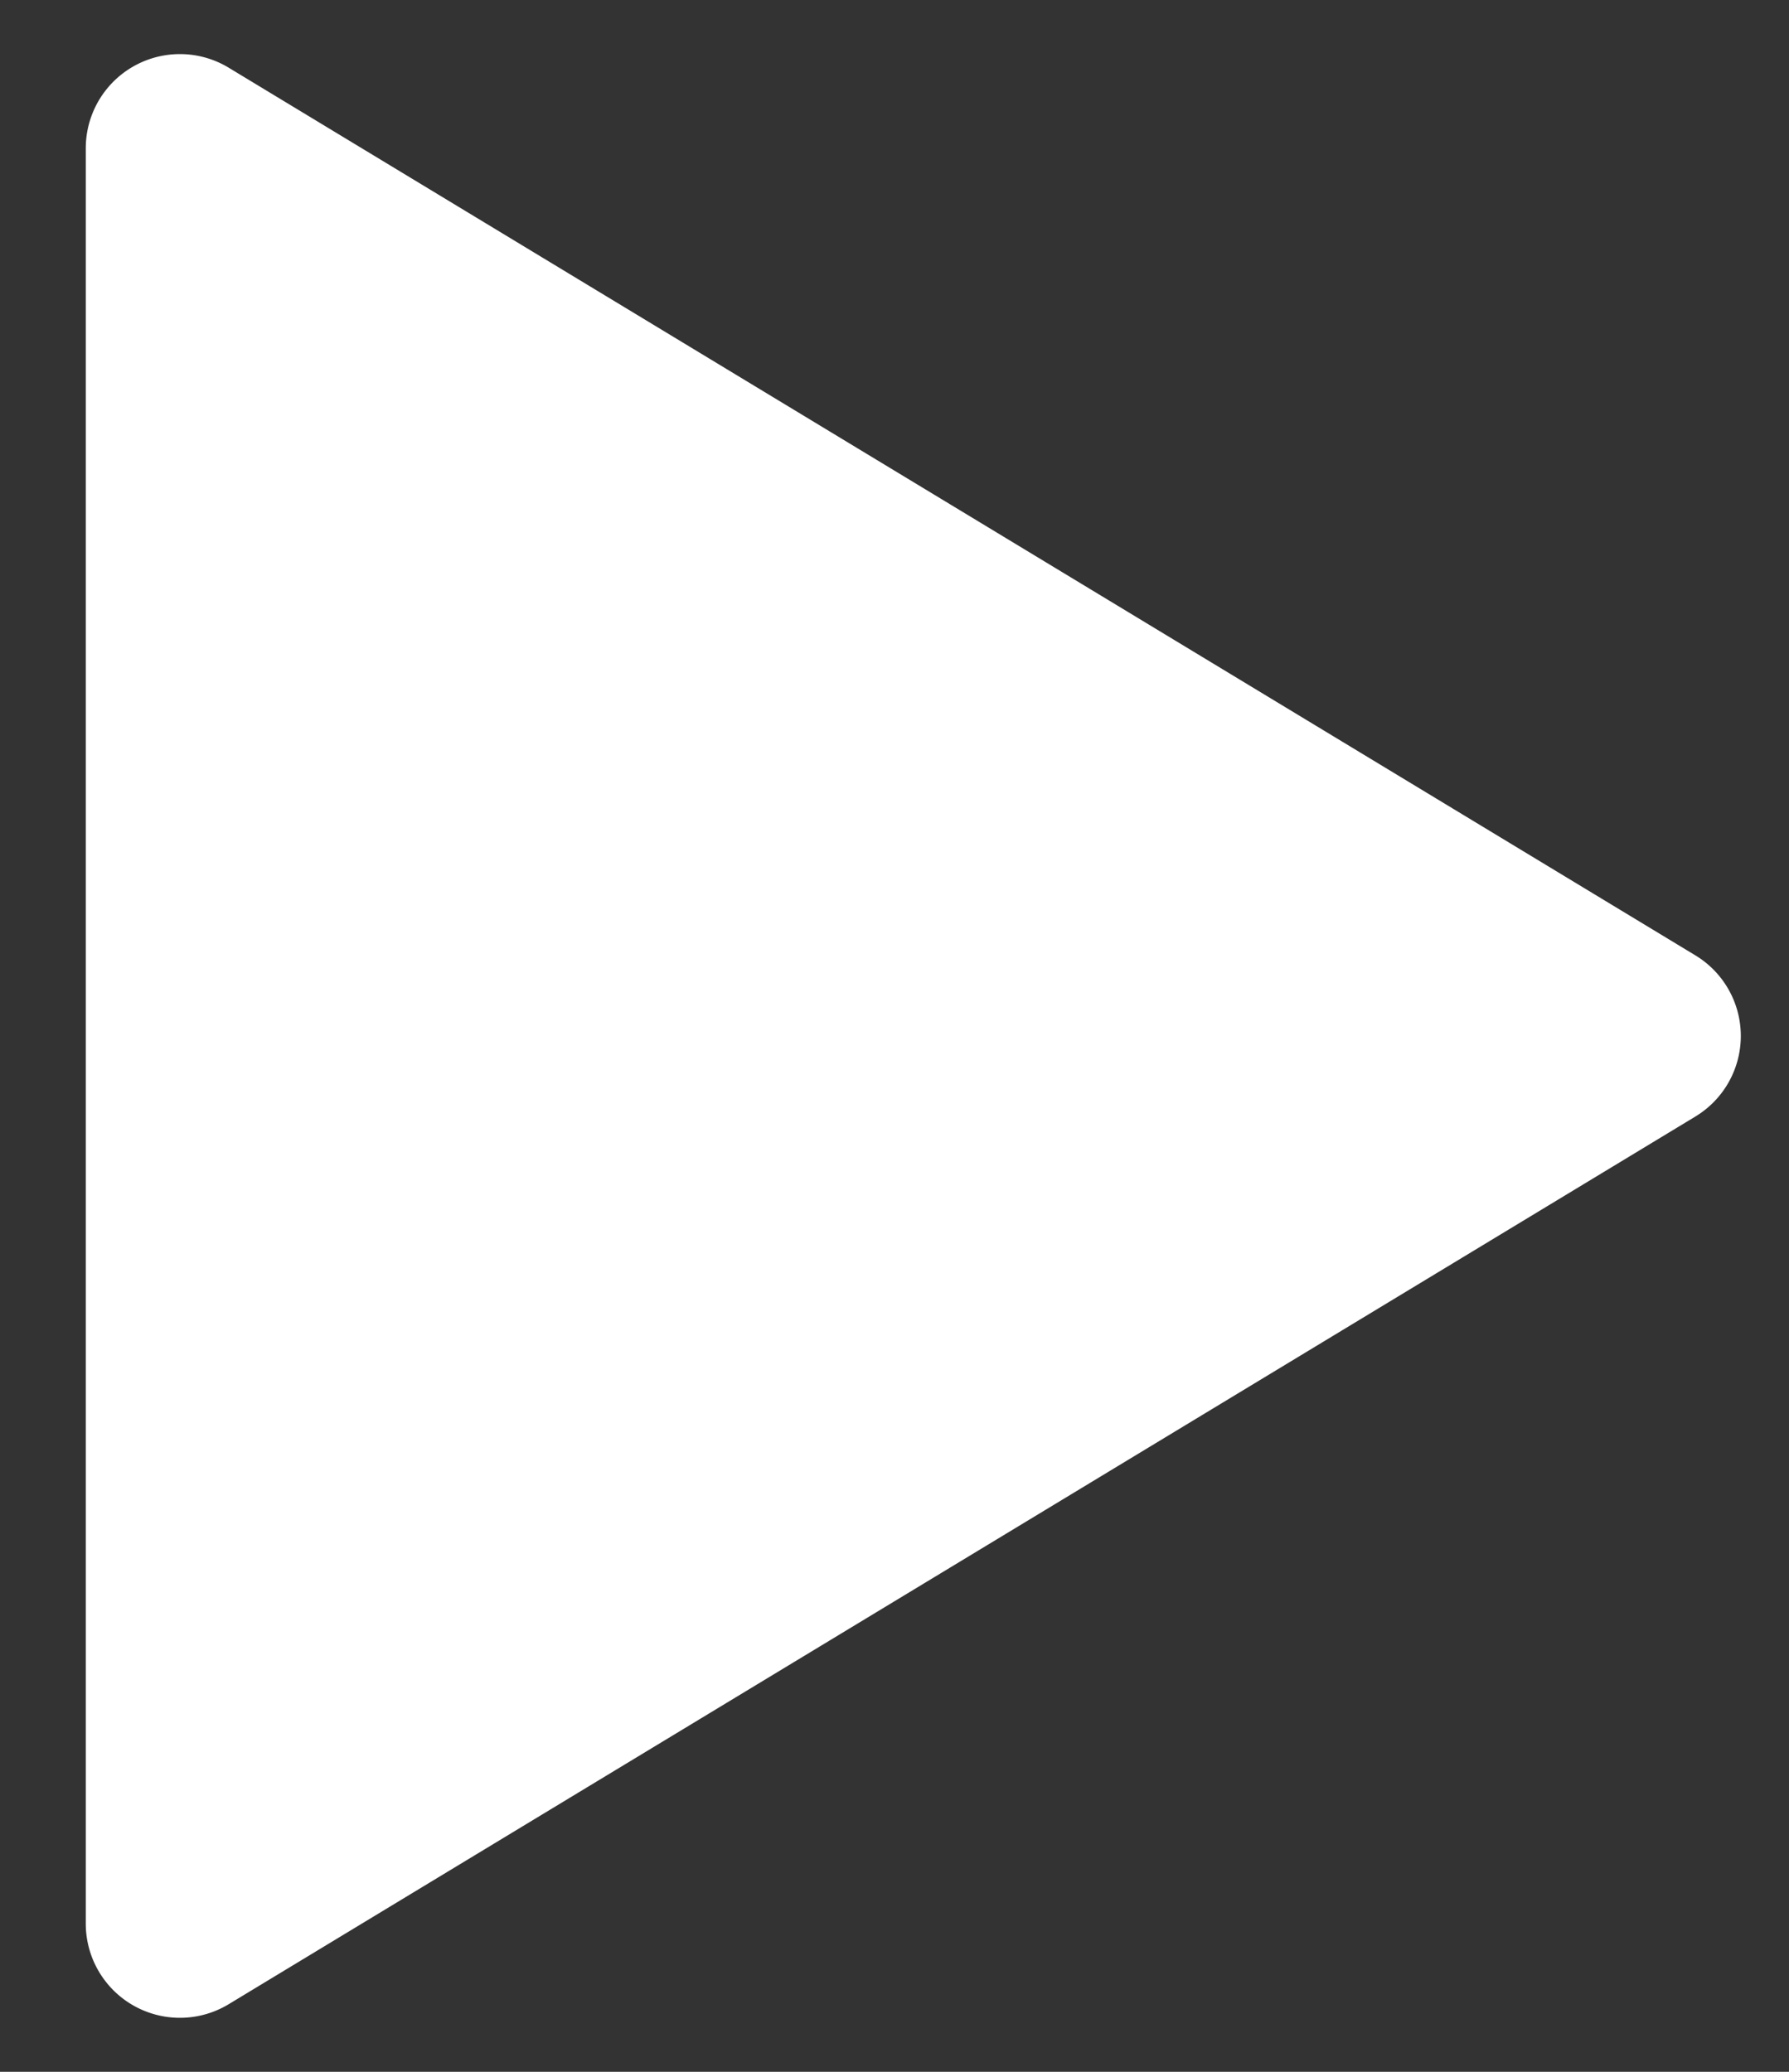 <svg width="19" height="22" fill="none" xmlns="http://www.w3.org/2000/svg"><rect width="100%" height="100%" fill="#333333" stroke="none"/><path d="M2.429.719a1 1 0 00-1.518.855v18.852a1 1 0 001.518.856l15.577-9.426a1 1 0 000-1.711L2.429.719z" fill="#fff"/></svg>